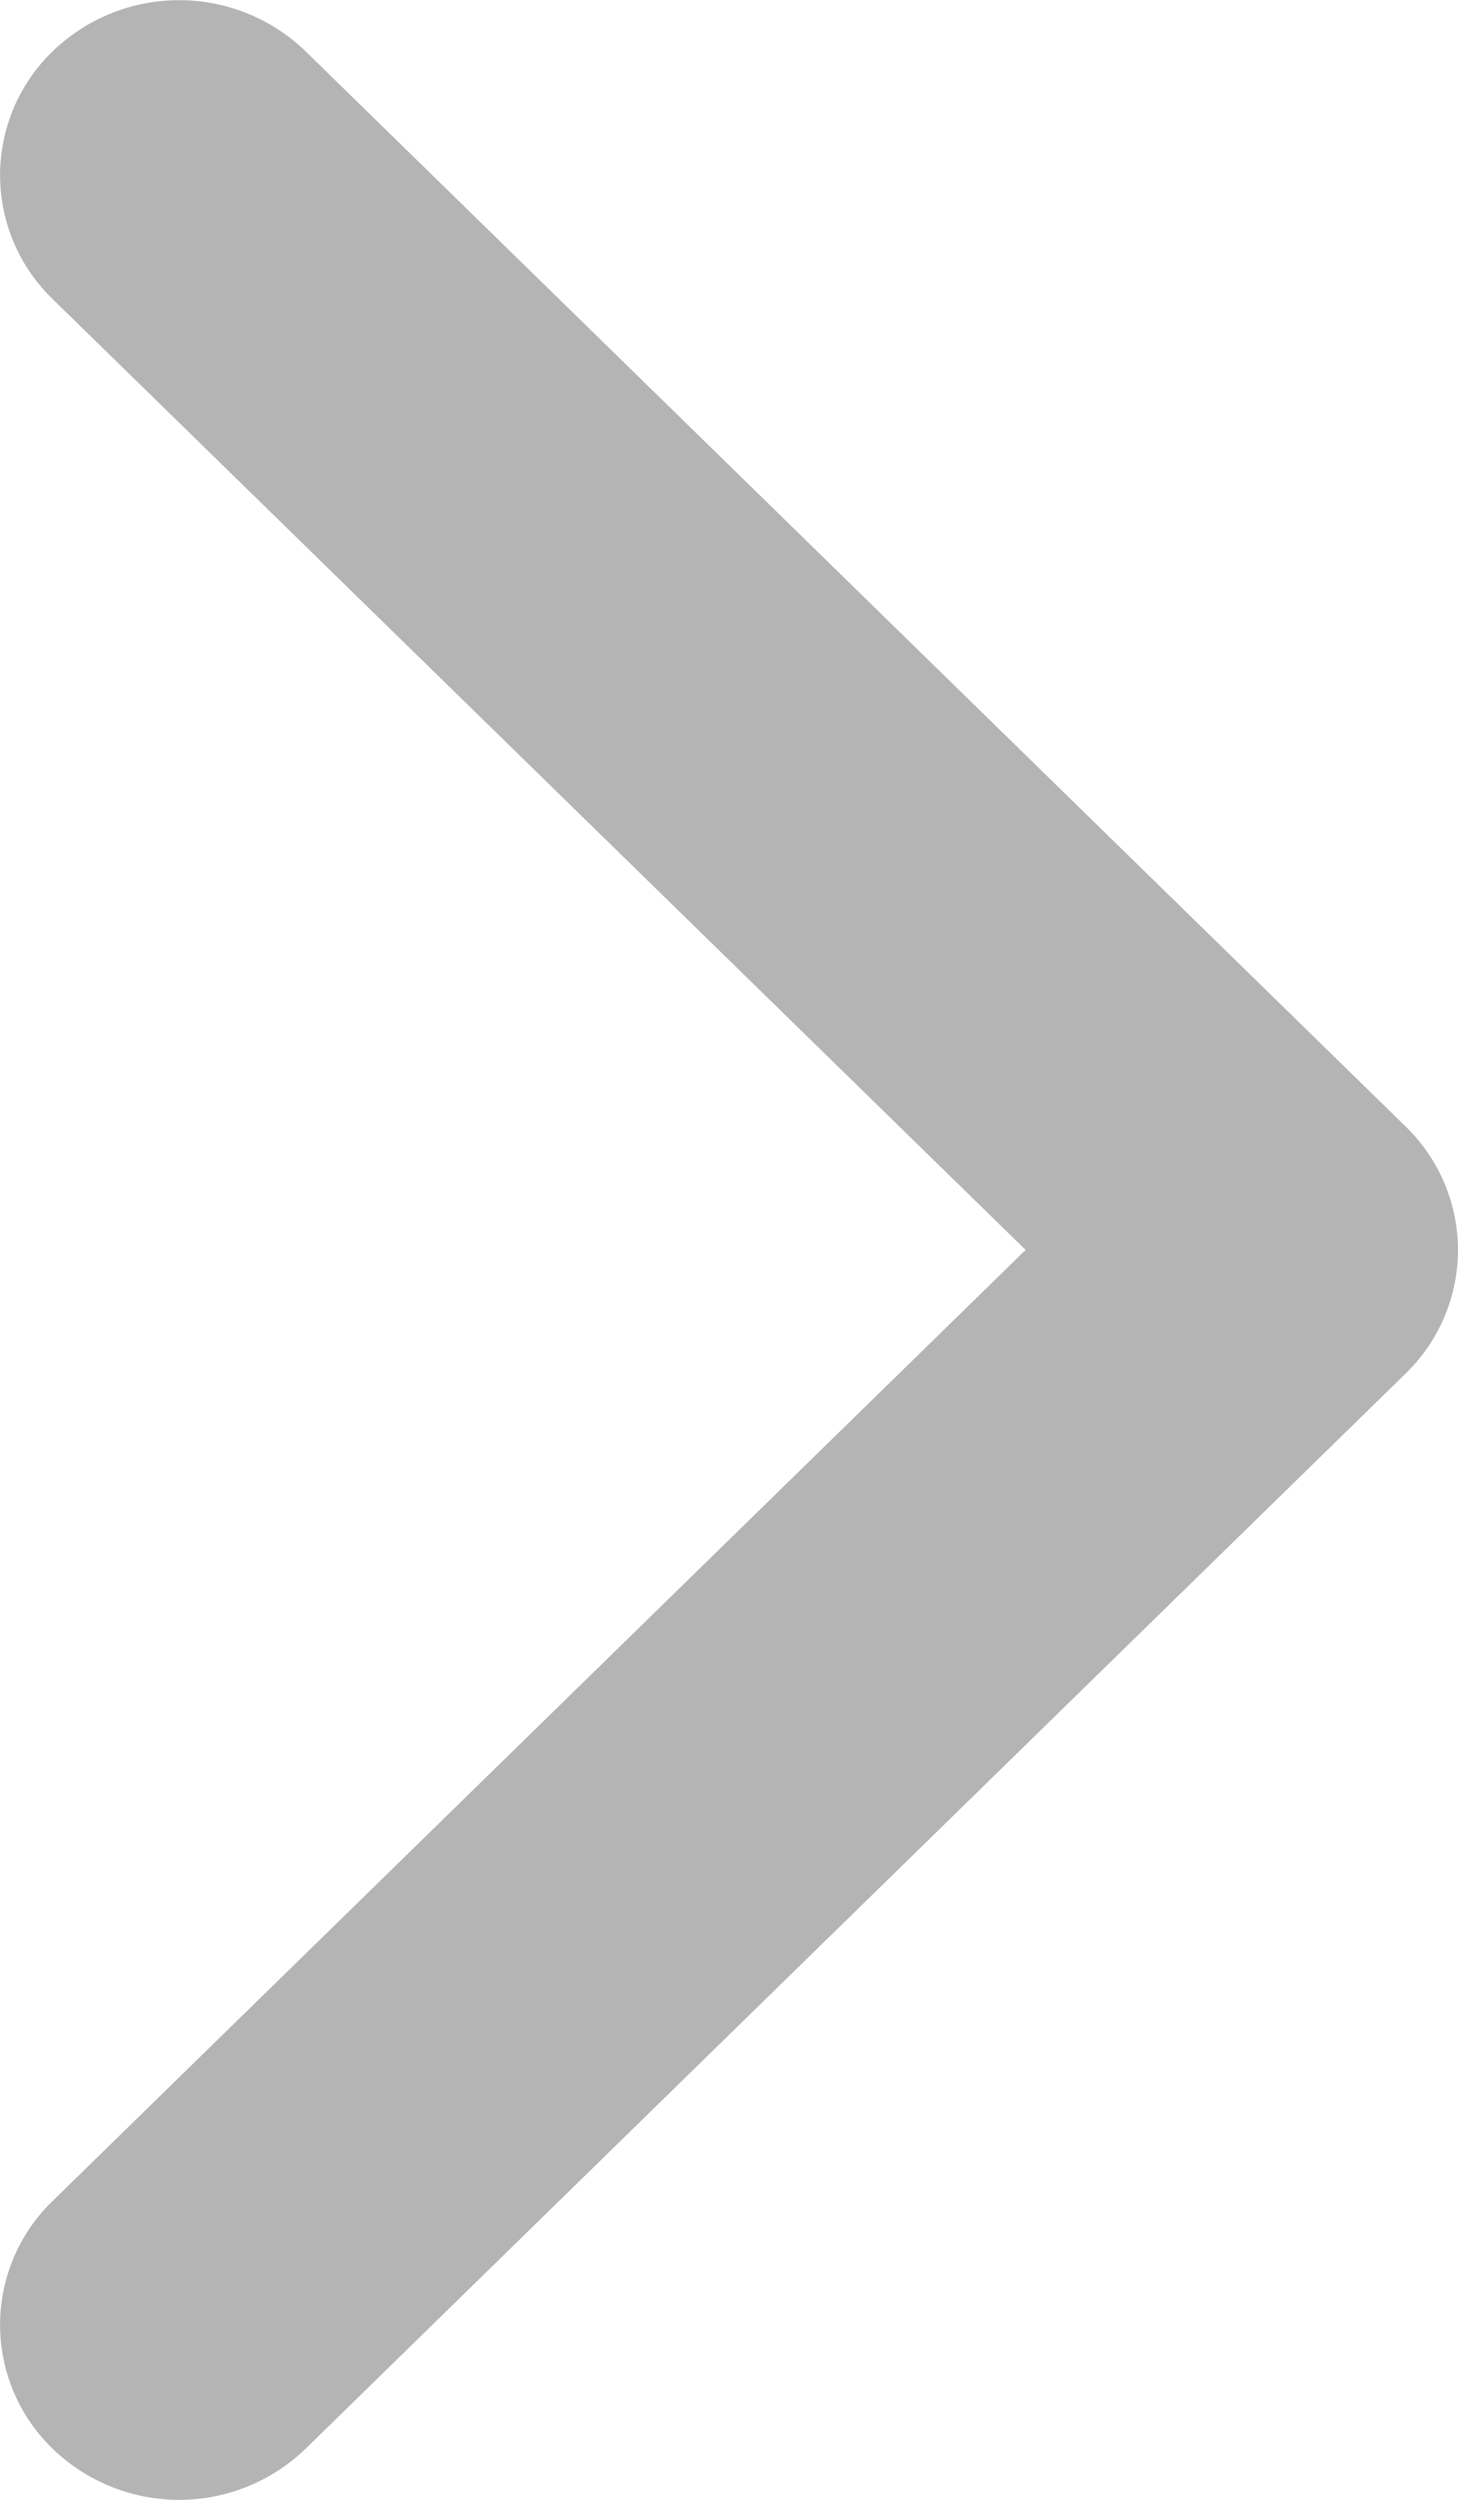 <svg xmlns="http://www.w3.org/2000/svg" width="7" height="12" viewBox="0 0 7 12"><defs><style>.a{fill:#b4b4b4;}</style></defs><g transform="translate(0 12) rotate(-90)"><path class="a" d="M6,7a.828.828,0,0,1-.594-.252L.246,1.468a.874.874,0,0,1,0-1.216.827.827,0,0,1,1.188,0L6,4.924,10.565.252a.827.827,0,0,1,1.188,0,.874.874,0,0,1,0,1.216l-5.16,5.28A.828.828,0,0,1,6,7Z" transform="translate(0 0)"/></g></svg>